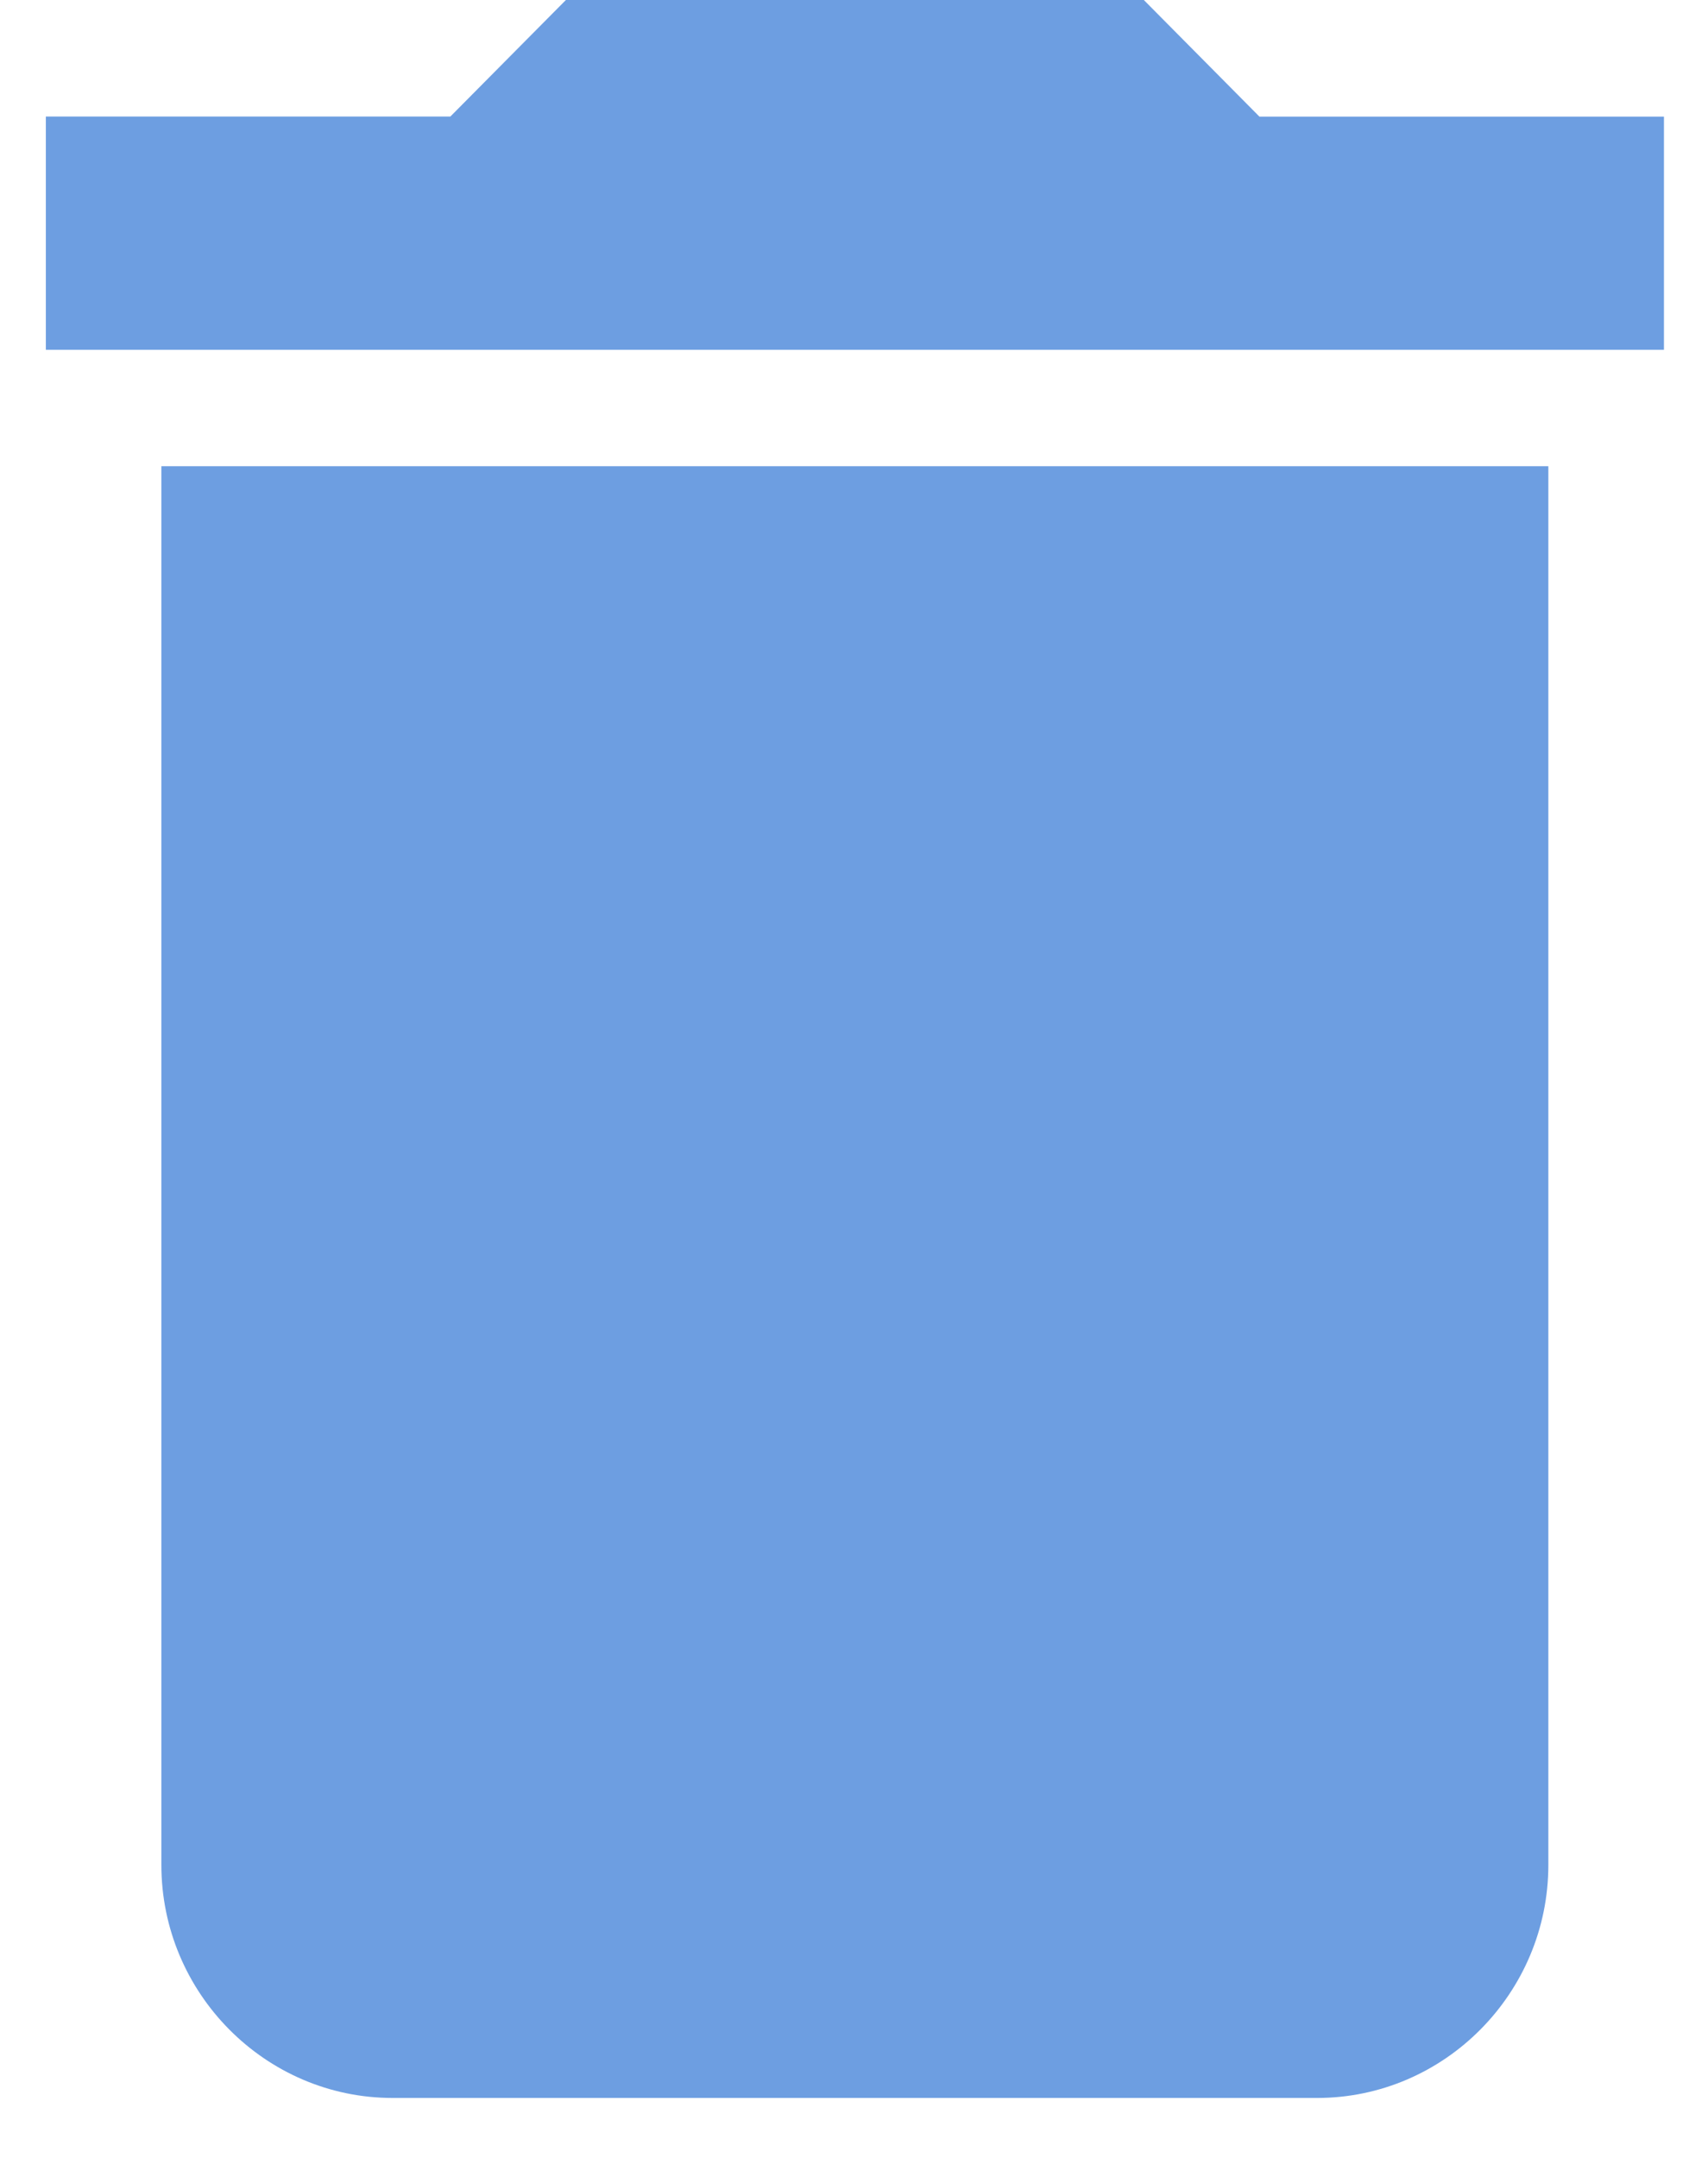 <svg xmlns="http://www.w3.org/2000/svg" width="19" height="24" viewBox="0 0 19 24">
    <path fill="#6D9EE1" fill-rule="evenodd" d="M1.795 20.74c0 1.427 1.157 2.593 2.572 2.593h10.285c1.415 0 2.572-1.166 2.572-2.592V5.185H1.795v15.556zM18.51 1.297h-4.5L12.724 0H6.295L5.01 1.296H.51V3.89h18V1.296z"/>
</svg>
